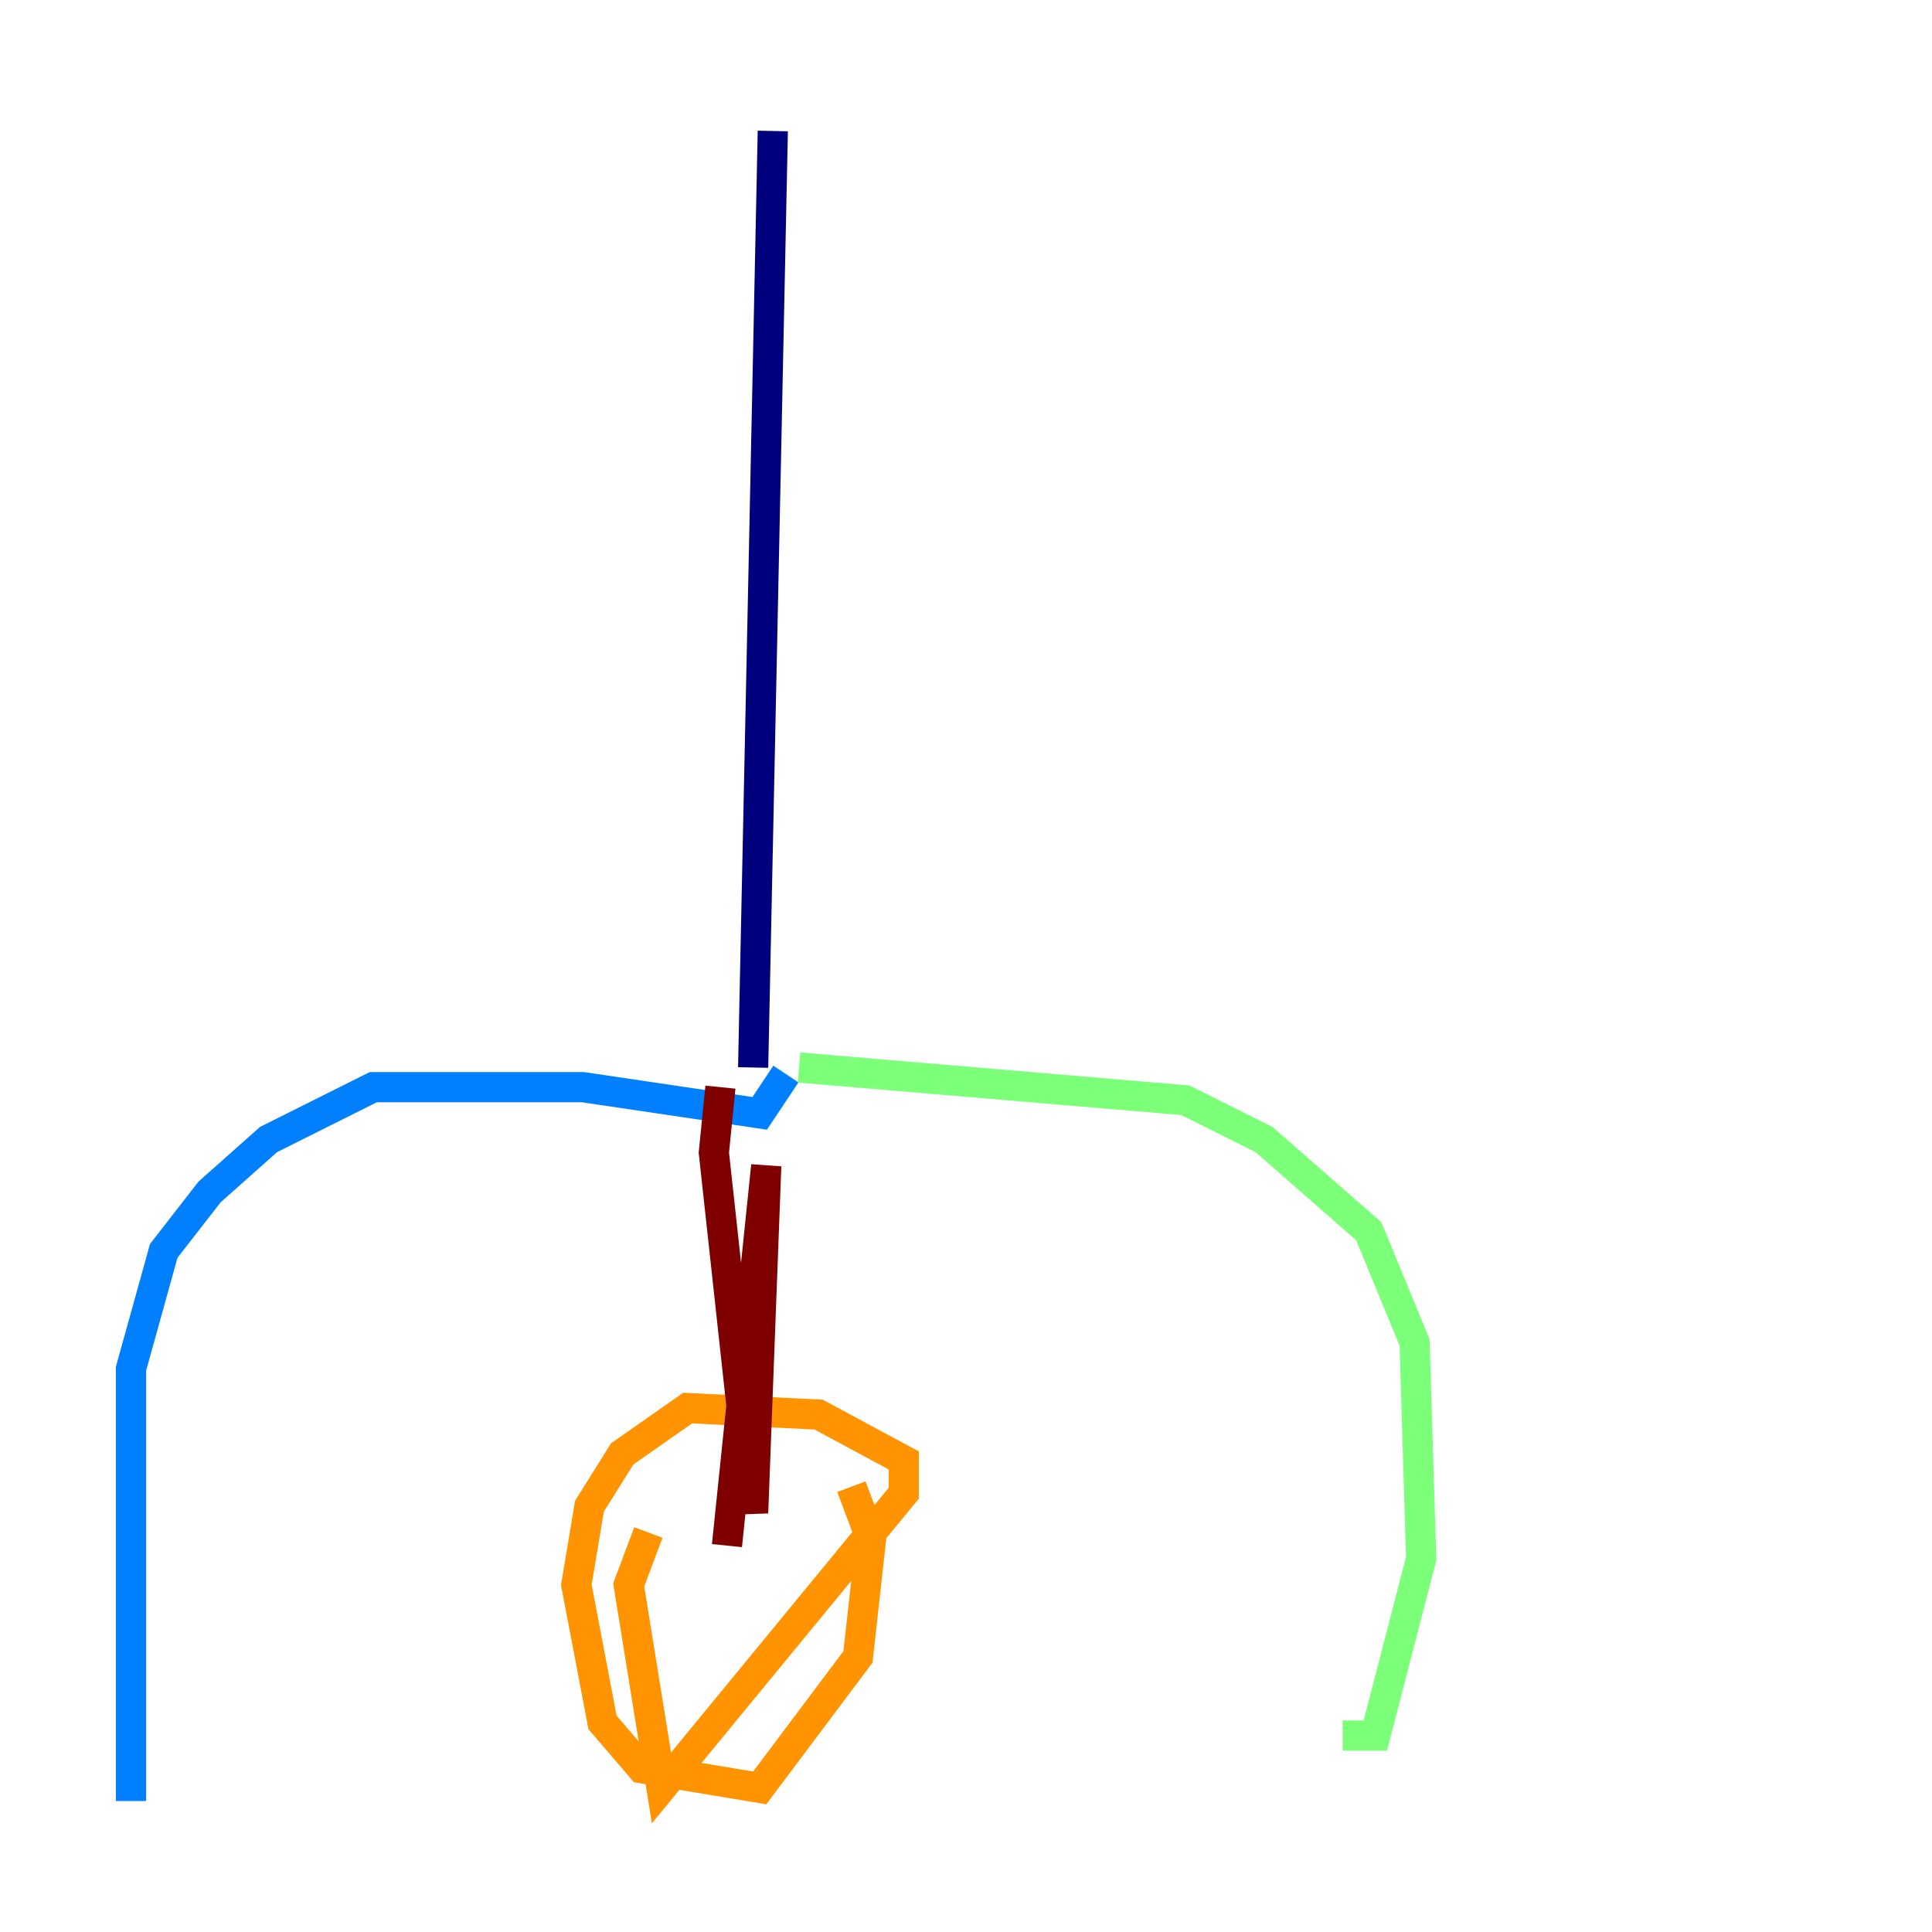 <?xml version="1.0" encoding="utf-8" ?>
<svg baseProfile="tiny" height="128" version="1.2" viewBox="0,0,128,128" width="128" xmlns="http://www.w3.org/2000/svg" xmlns:ev="http://www.w3.org/2001/xml-events" xmlns:xlink="http://www.w3.org/1999/xlink"><defs /><polyline fill="none" points="51.2,8.678 49.898,70.725" stroke="#00007f" stroke-width="2" /><polyline fill="none" points="52.068,71.159 50.332,73.763 38.617,72.027 24.732,72.027 17.79,75.498 13.885,78.969 10.848,82.875 8.678,90.685 8.678,119.322" stroke="#0080ff" stroke-width="2" /><polyline fill="none" points="52.936,70.725 78.536,72.895 83.742,75.498 90.685,81.573 93.722,88.949 94.156,103.268 91.119,114.983 88.949,114.983" stroke="#7cff79" stroke-width="2" /><polyline fill="none" points="42.956,101.532 41.654,105.003 43.824,118.454 59.878,98.929 59.878,96.759 54.237,93.722 45.559,93.288 41.22,96.325 39.051,99.797 38.183,105.003 39.919,114.115 42.522,117.153 50.332,118.454 56.841,109.776 57.709,101.966 56.407,98.495" stroke="#ff9400" stroke-width="2" /><polyline fill="none" points="47.729,72.027 47.295,76.366 49.898,100.231 50.766,77.234 48.163,102.4" stroke="#7f0000" stroke-width="2" /></svg>